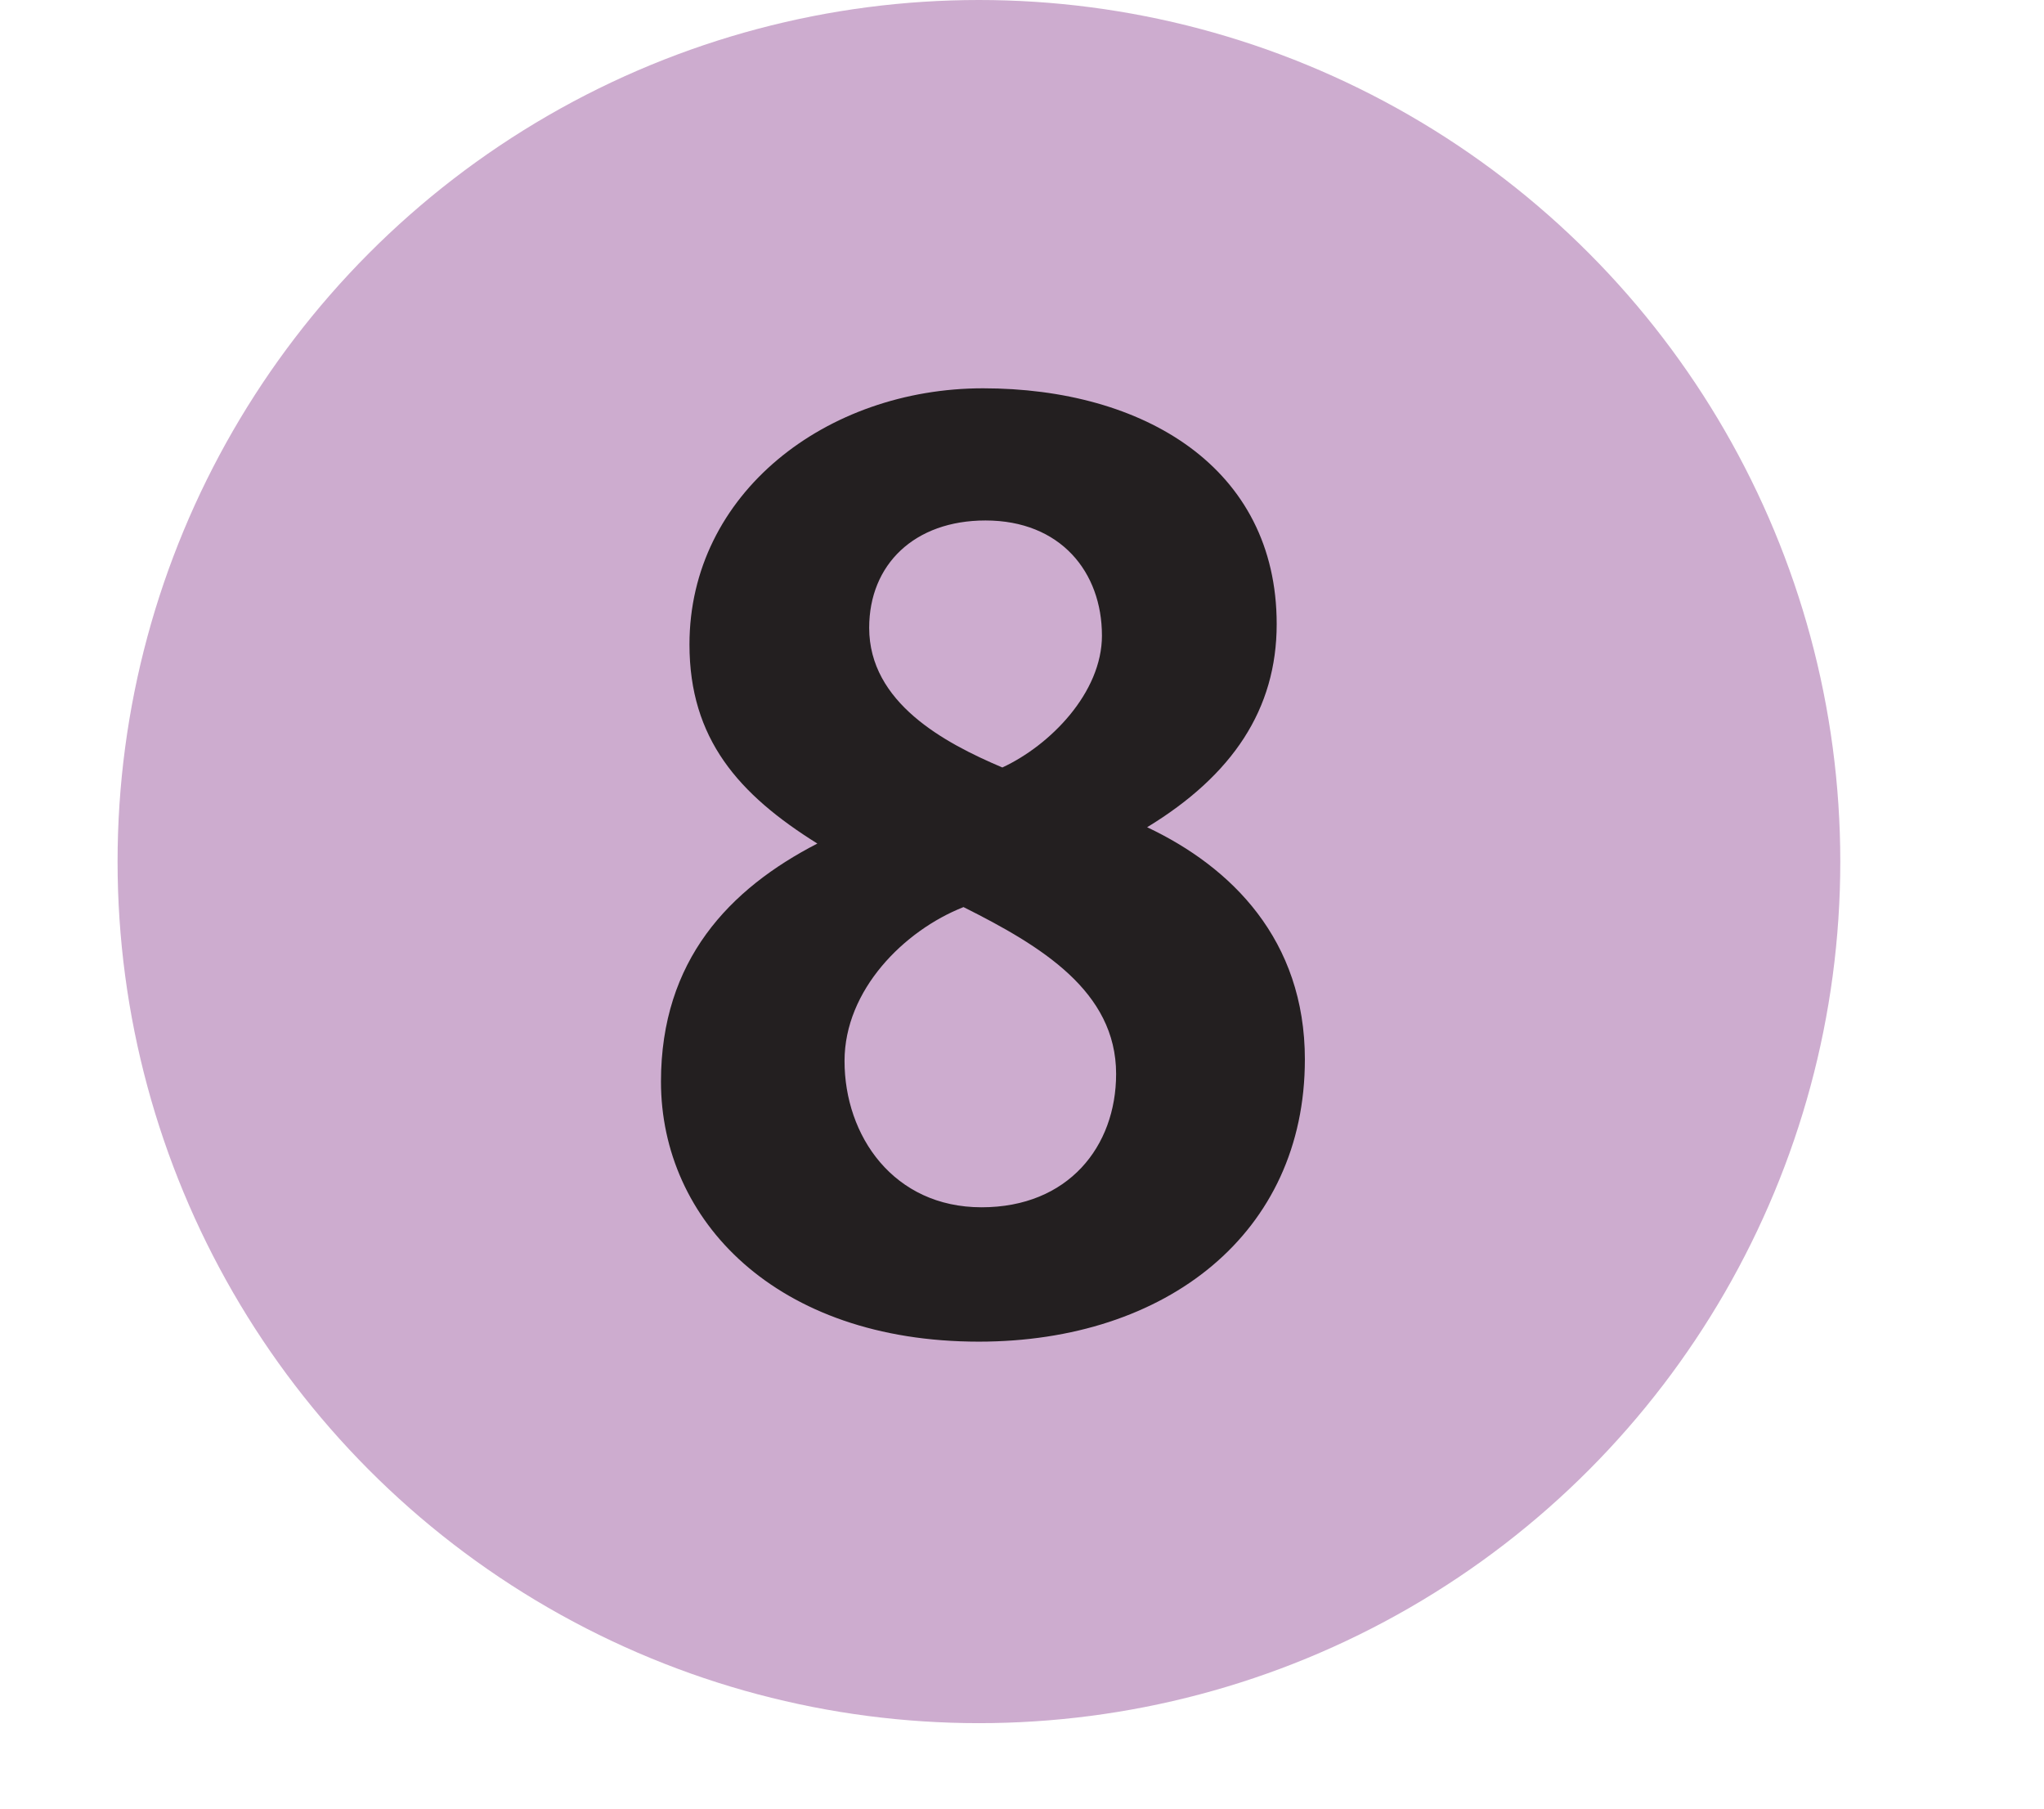 <svg xmlns="http://www.w3.org/2000/svg" role="img" viewBox="0 0 1050 1050" style="height:1em;width:1.13em;vertical-align:-0.125em;margin-left:auto;margin-right:auto;font-size:inherit;overflow:visible;position:relative;"><circle fill="#CDACCF" cx="500" cy="500" r="500"/><path fill="#231F20" d="M689.21 614.92c0-69.617-42.742-111.81-91.573-134.85 49.568-30.175 75.206-68.454 75.206-117.9 0-90.986-77.378-136.83-170.46-136.83-90.877 0-170.41 60.93-170.41 148.66 0 54.801 28.545 87.031 74.235 115.54-51.023 26.296-90.779 67.716-90.779 138.15 0 80.397 66.693 150.909 184.58 150.909 108.86-.02 189.19-62.96 189.19-163.68M571.409 368.83c0 33.12-30.021 63.682-57.812 76.559-33.705-14.272-77.302-37.62-77.302-81.059 0-36.689 26.221-62.286 67.527-62.286 43.529.01 67.58 29.91 67.58 66.79l.007-.004zm8.22 254.42c0 42.042-27.77 77.373-78.095 77.373-51.103 0-79.55-41.459-79.55-84.896 0-41.188 34.539-75.705 69.058-89.318 44.99 22.54 88.59 48.8 88.59 96.85l-.003-.009z"/></svg>